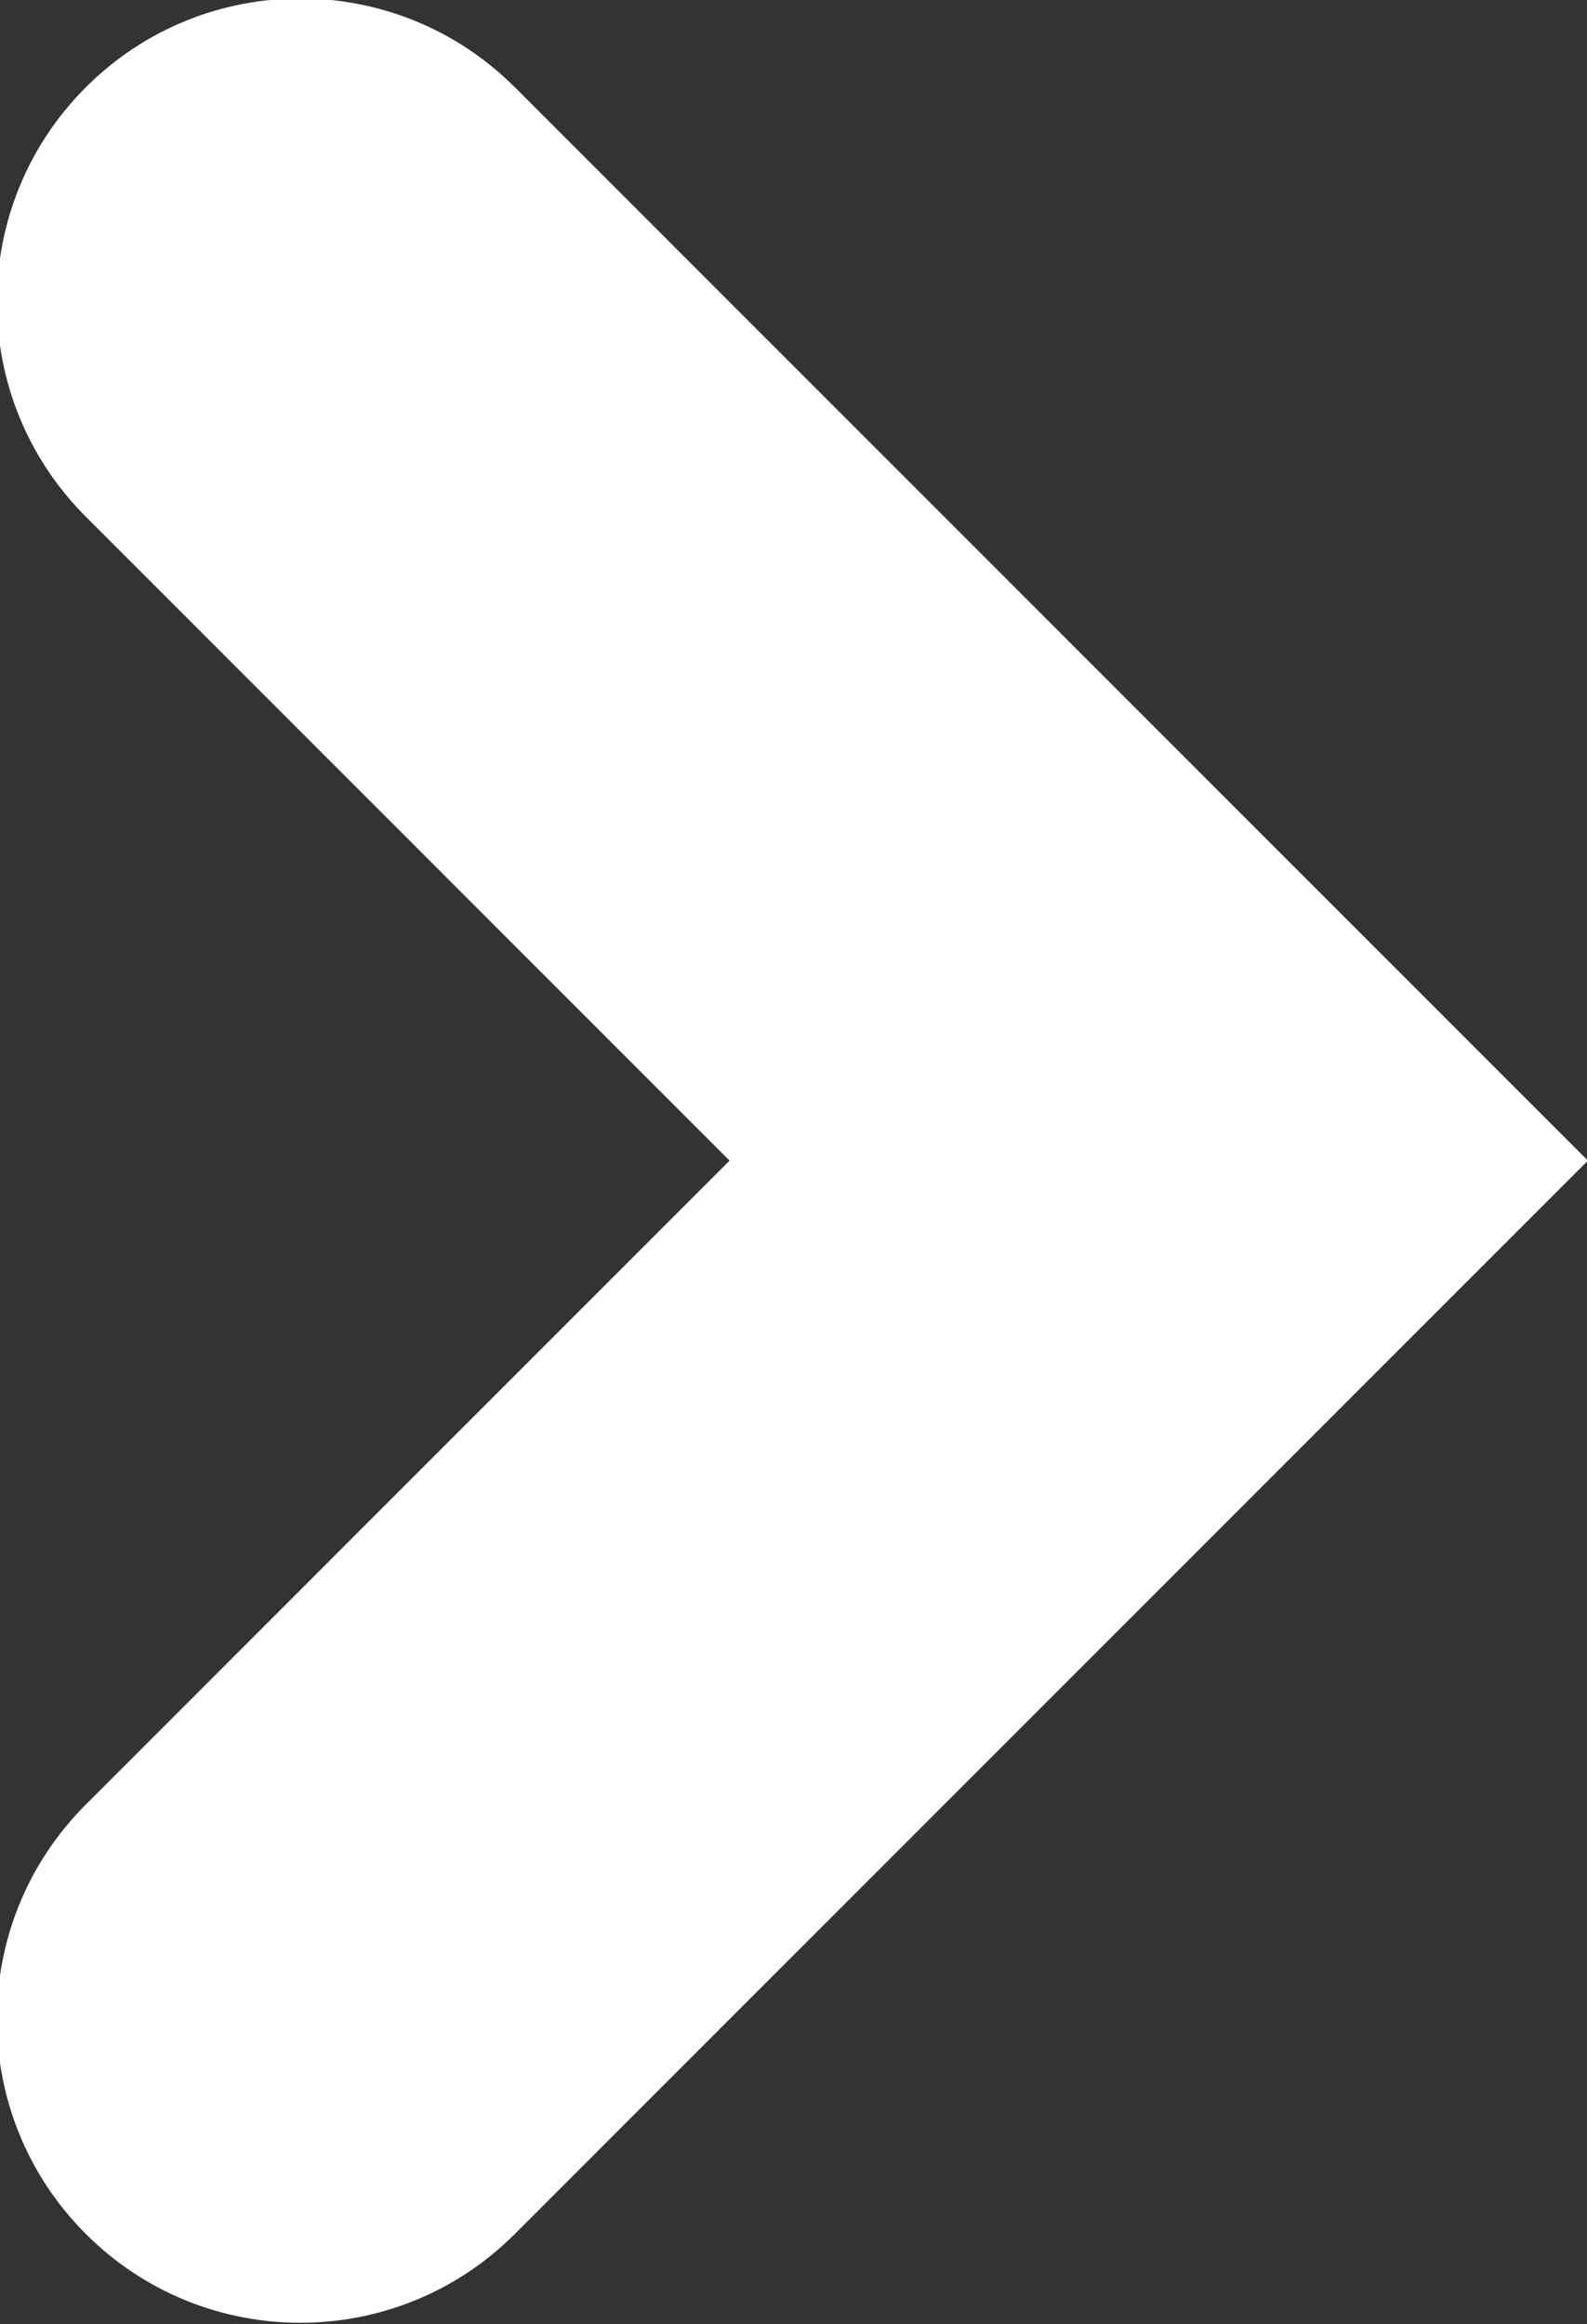 <svg xmlns="http://www.w3.org/2000/svg" xmlns:xlink="http://www.w3.org/1999/xlink" preserveAspectRatio="xMidYMid" width="15.688" height="22.97" viewBox="0 0 15.688 22.97">
  <rect x="0" y="0" width="15.688" height="22.97" fill="#333333" stroke="none"/>
  <defs>
    <style>
      .cls-1 {
        fill: #fff;
        fill-rule: evenodd;
      }
    </style>
  </defs>
  <path d="M5.090,22.077 C3.919,23.248 2.019,23.248 0.848,22.077 C-0.324,20.905 -0.324,19.005 0.848,17.834 L7.212,11.470 L0.848,5.106 C-0.324,3.934 -0.324,2.035 0.848,0.863 C2.019,-0.308 3.919,-0.308 5.090,0.863 L15.697,11.470 L5.090,22.077 Z" class="cls-1"/>
</svg>
